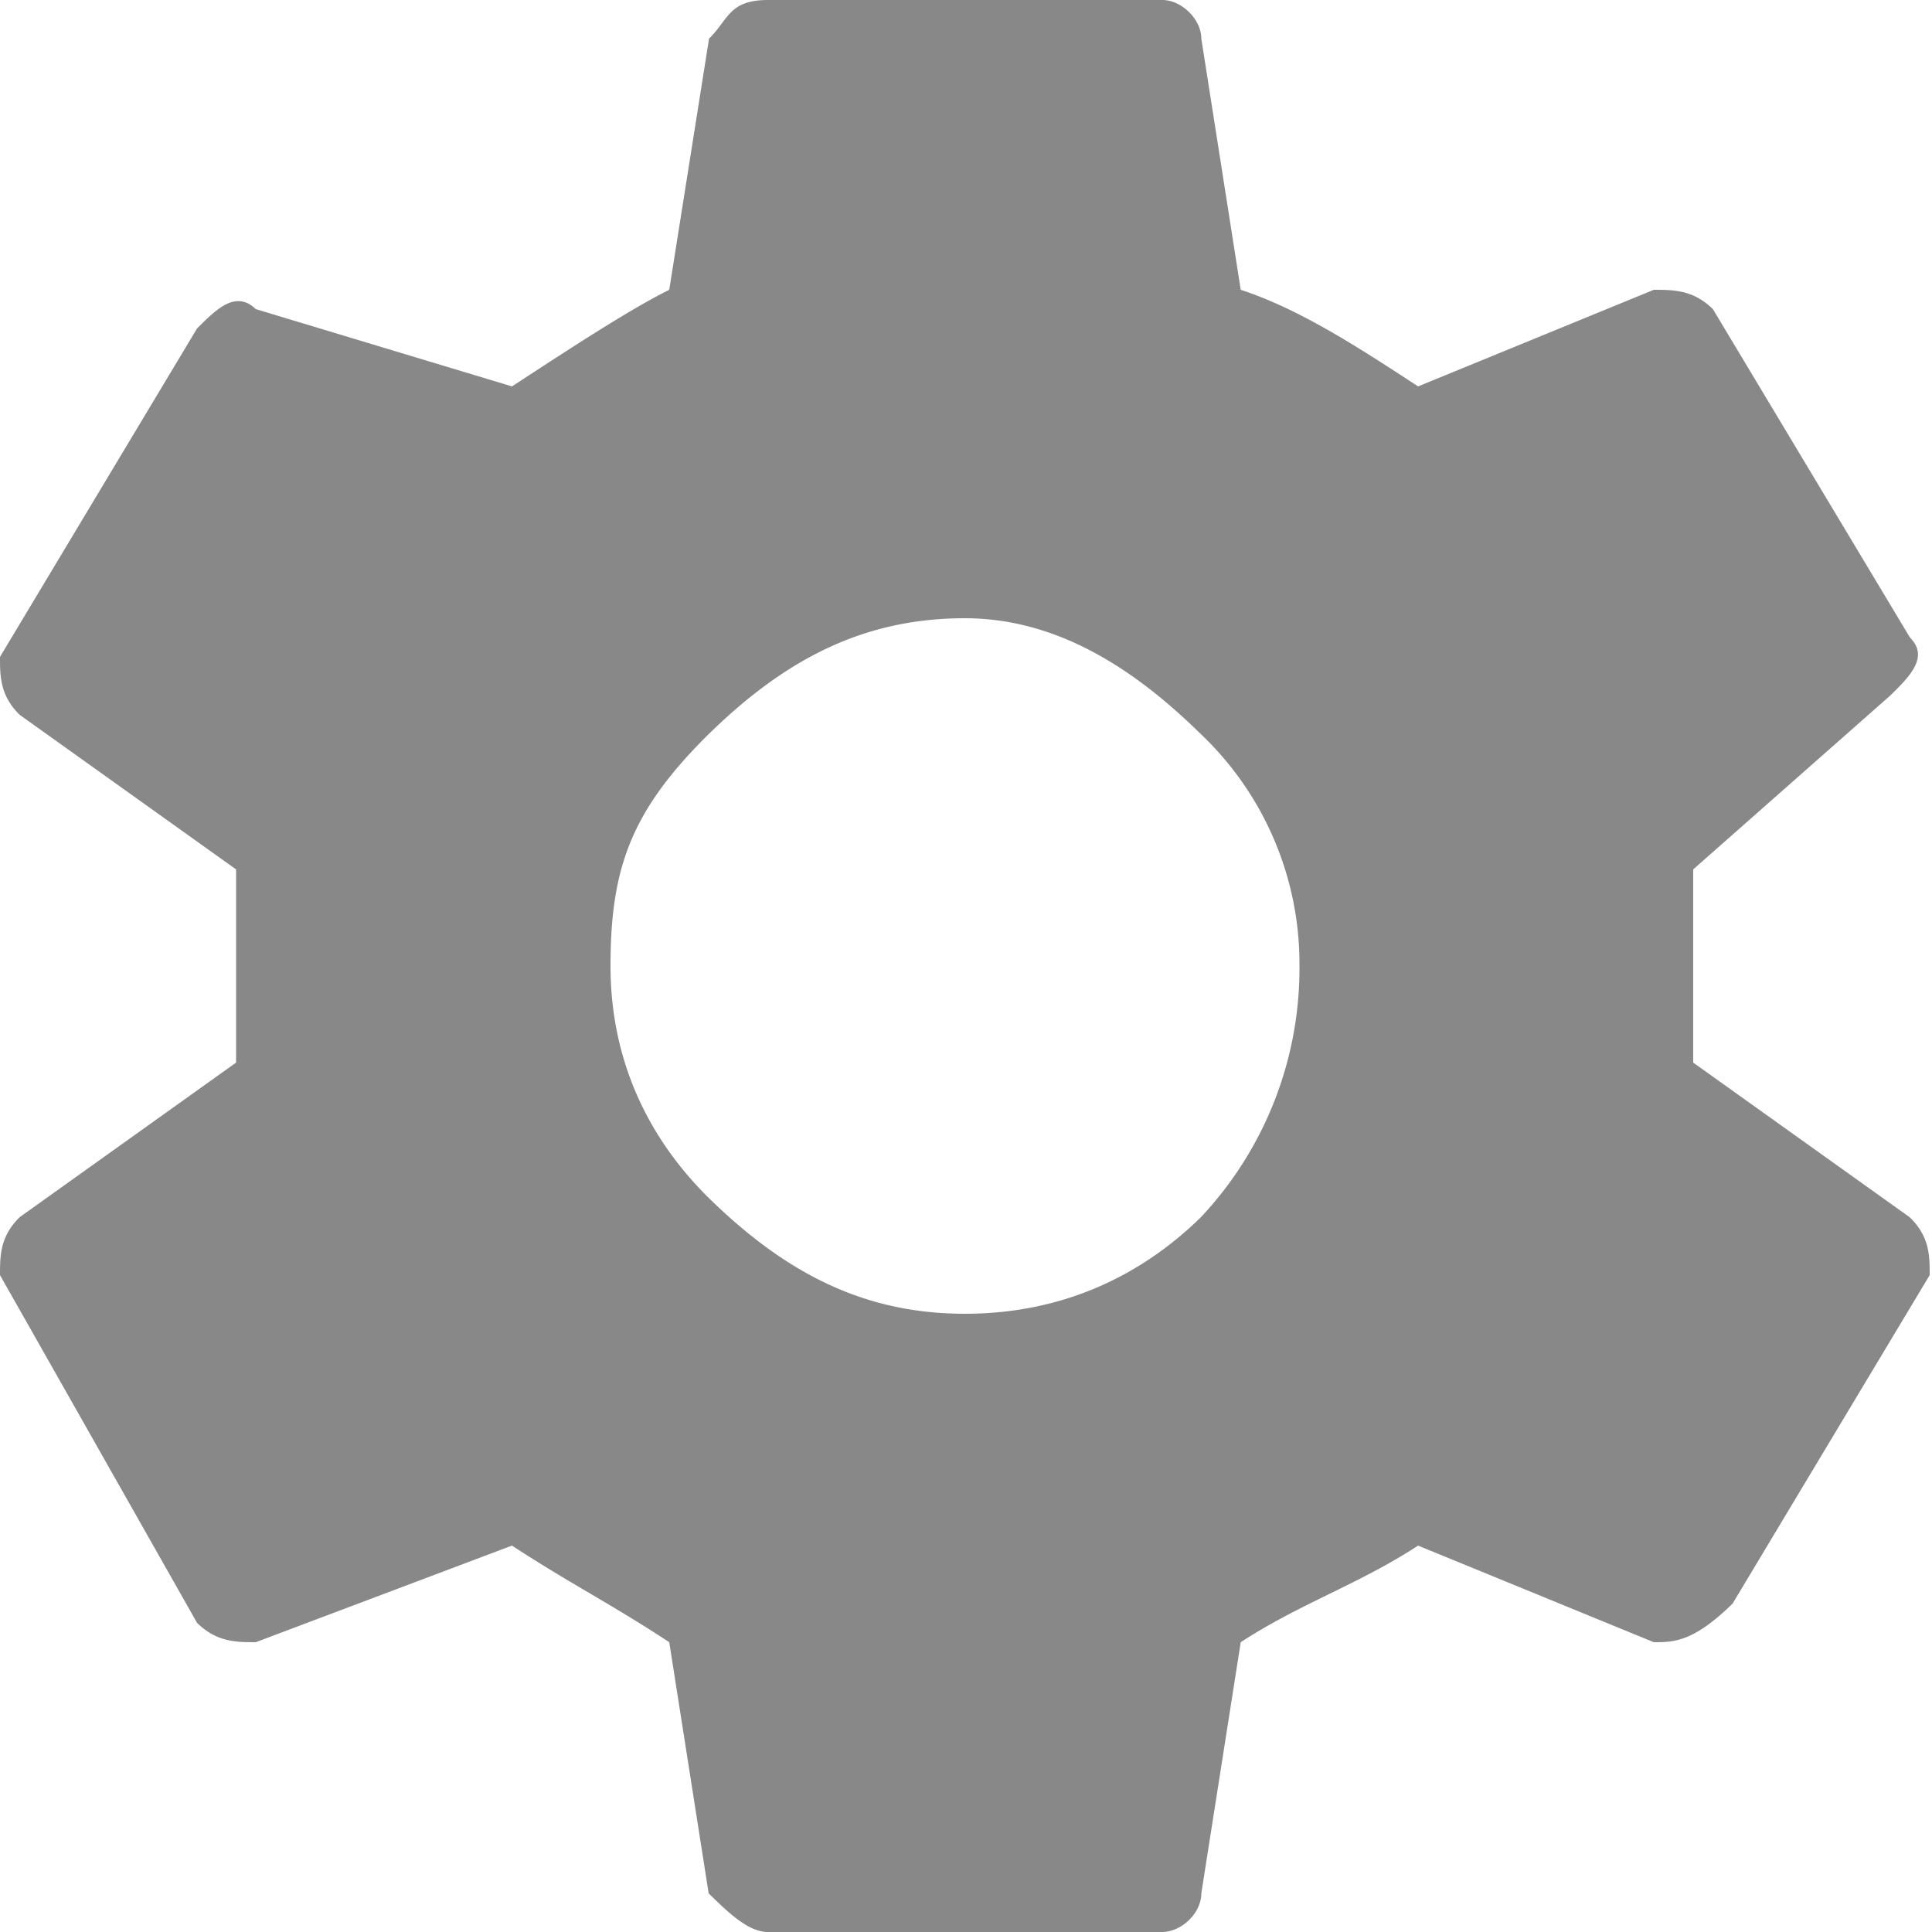 <svg xmlns="http://www.w3.org/2000/svg" width="5" height="5" fill="none" viewBox="0 0 5 5">
    <path fill="#000" fill-opacity="0" d="M0 0h4.993v5H0z"/>
    <path fill="#888" d="M4.382 2.75l.56.4c.052.05.052.1.052.15l-.51.85c-.102.1-.153.1-.204.1L3.67 4c-.153.1-.306.15-.459.25l-.102.65c0 .05-.05.1-.102.1H1.987c-.05 0-.102-.05-.153-.1l-.102-.65c-.152-.1-.254-.15-.407-.25l-.663.25c-.05 0-.101 0-.152-.05L0 3.3c0-.05 0-.1.051-.15l.56-.4V2.5v-.25l-.56-.4C0 1.8 0 1.75 0 1.7L.51.85C.56.8.61.75.662.8l.663.2c.153-.1.306-.2.407-.25L1.835.1c.051-.05.051-.1.153-.1h1.02c.05 0 .101.05.101.1l.102.65c.153.05.306.15.459.25L4.28.75c.051 0 .102 0 .153.05l.51.85c.05.05 0 .1-.051.15l-.51.45v.5zm-2.548.35c.204.2.408.3.663.3.255 0 .458-.1.611-.25a.94.94 0 0 0 .255-.65.82.82 0 0 0-.255-.6c-.153-.15-.356-.3-.611-.3s-.459.1-.663.3c-.203.2-.254.35-.254.6s.102.45.254.6z"/>
</svg>
